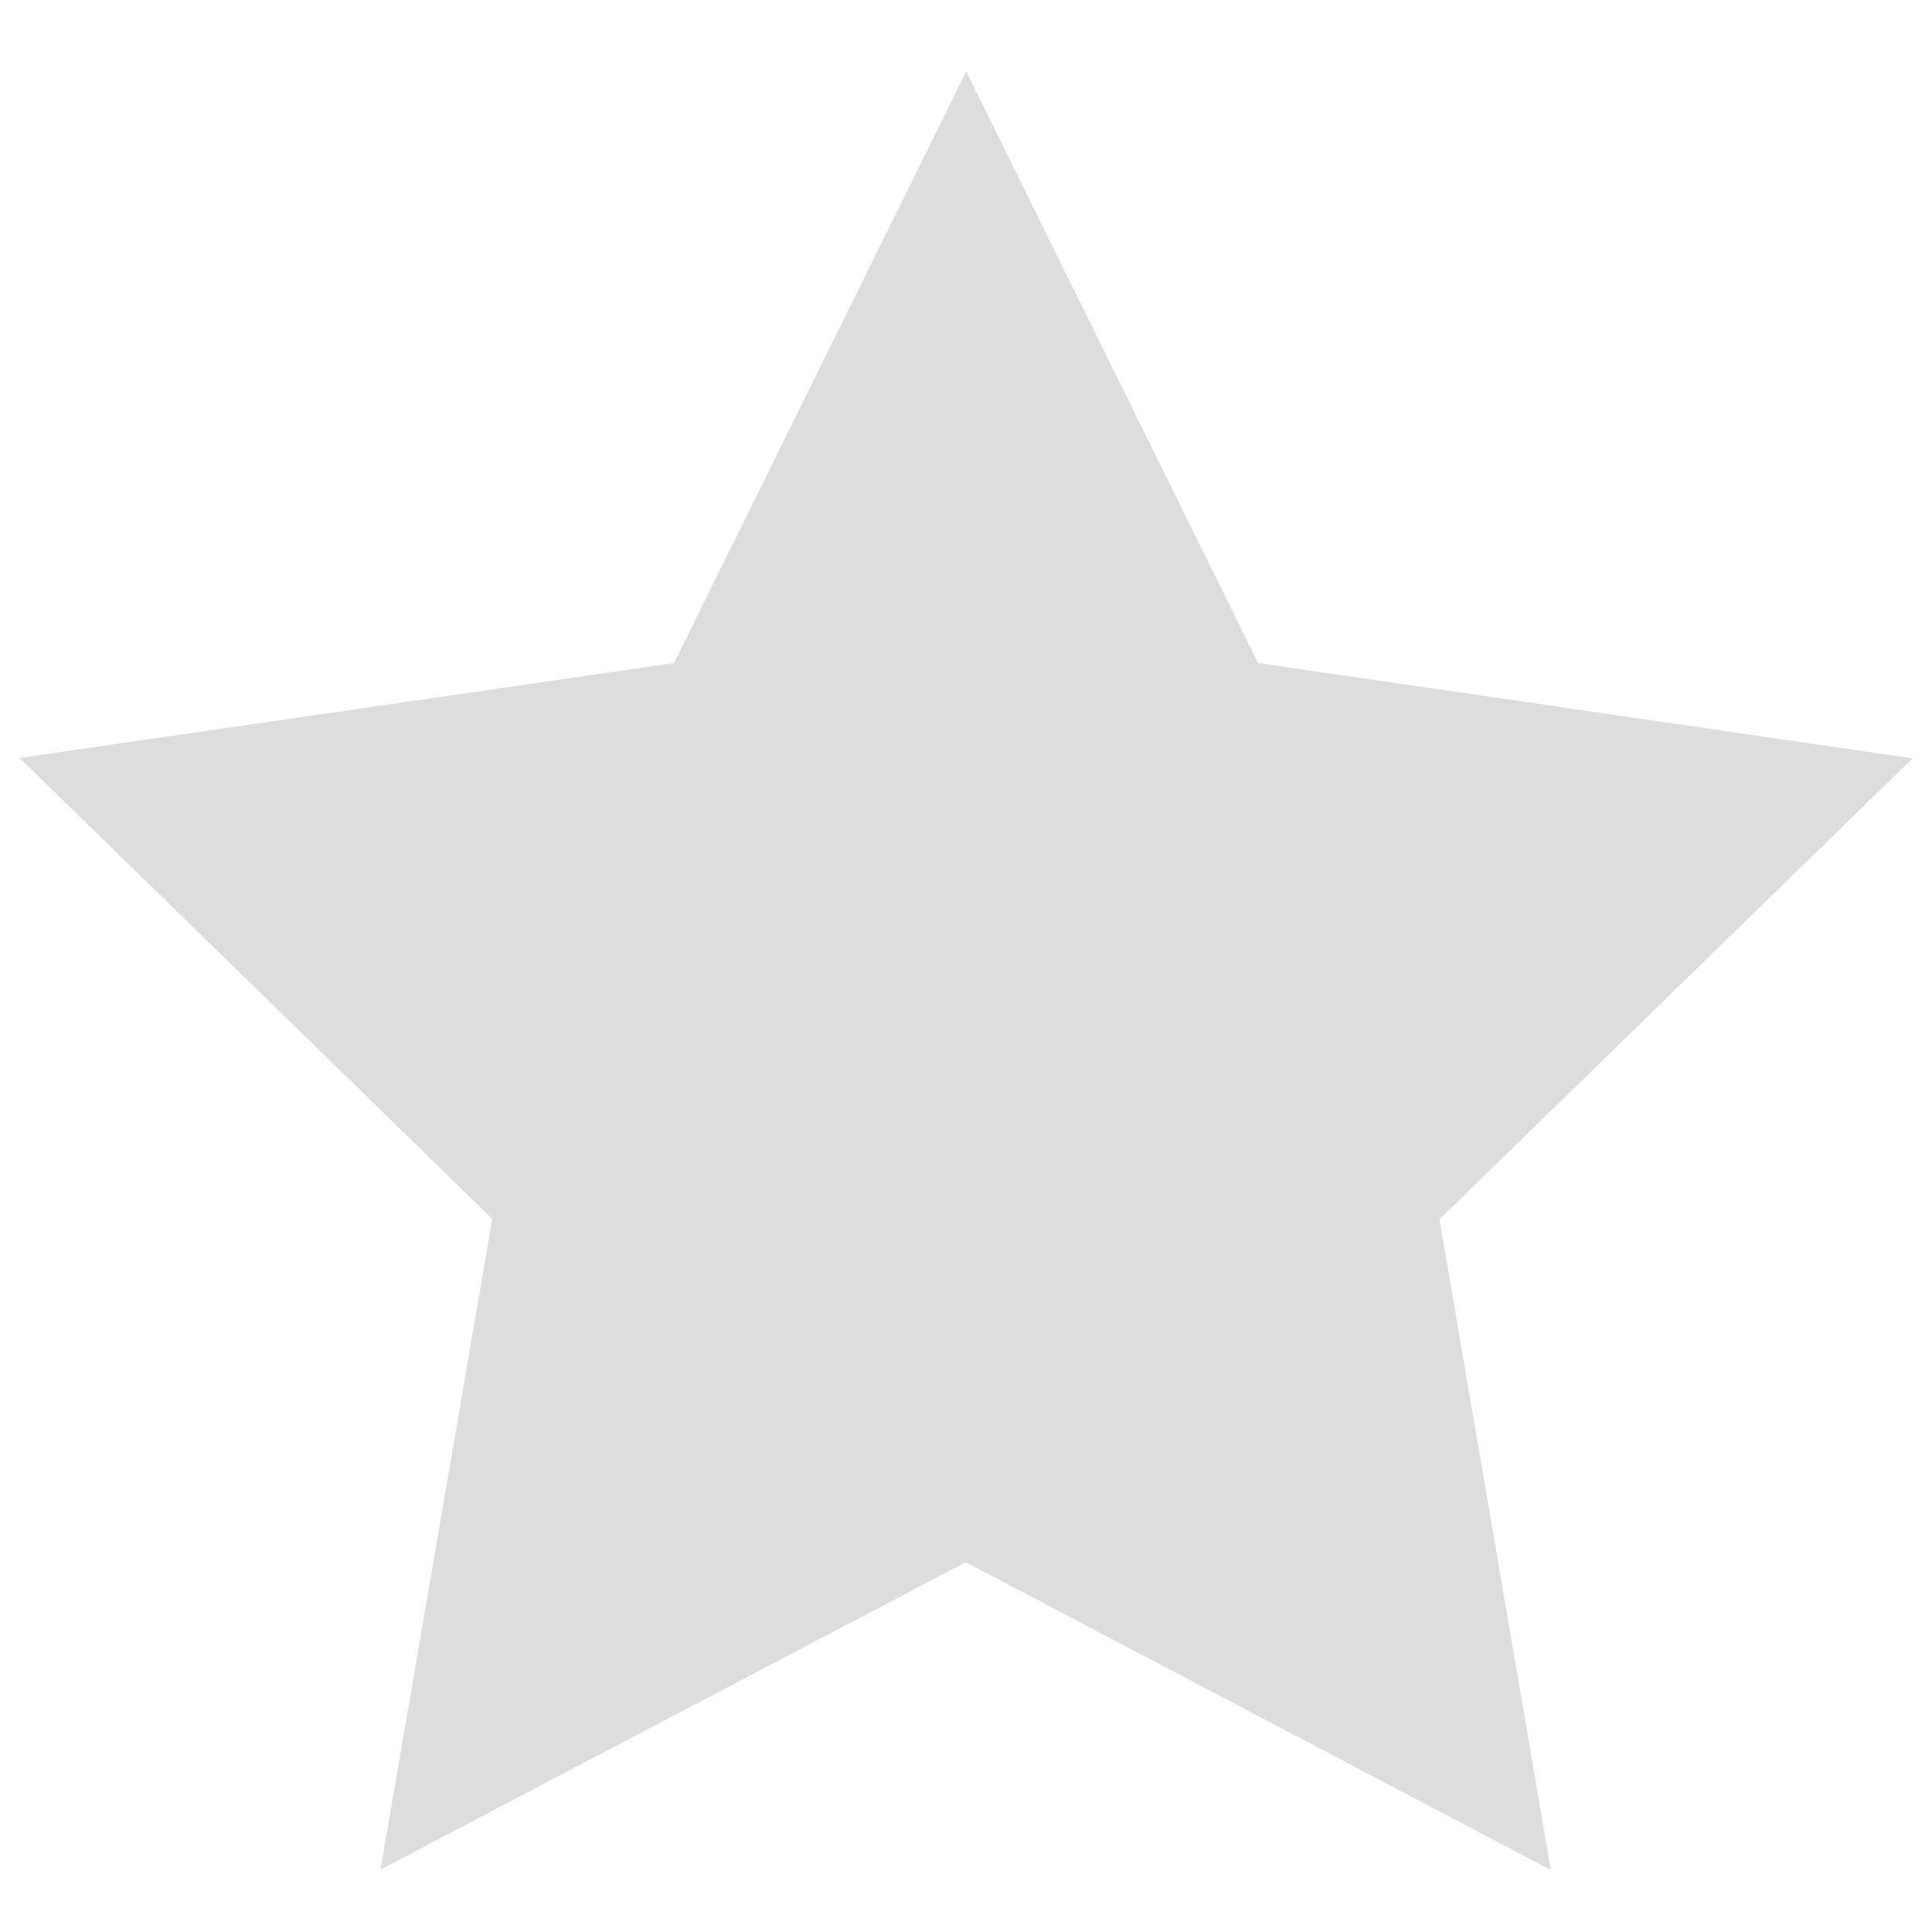 <svg xmlns="http://www.w3.org/2000/svg" xmlns:xlink="http://www.w3.org/1999/xlink" width="52" height="52" viewBox="0 0 52 52">
  <defs>
    <clipPath id="clip-path">
      <rect id="mask" width="52" height="52" transform="translate(810.139 1125)" fill="#ddd"/>
    </clipPath>
  </defs>
  <g id="STAR_Off" transform="translate(-810.139 -1125)" clip-path="url(#clip-path)">
    <path id="star" d="M41.223,48.412,25.476,40.128,9.724,48.4l3.008-17.511L.008,18.481l-.008,0H0l0,0,.011,0,17.6-2.552.007.01L25.488,0V0h0V0l7.86,15.939.008-.011,17.595,2.563.013,0-.005.006h.005l-.009,0L38.225,30.9Z" transform="translate(810.657 1126.919)" fill="#ddd"/>
  </g>
</svg>
